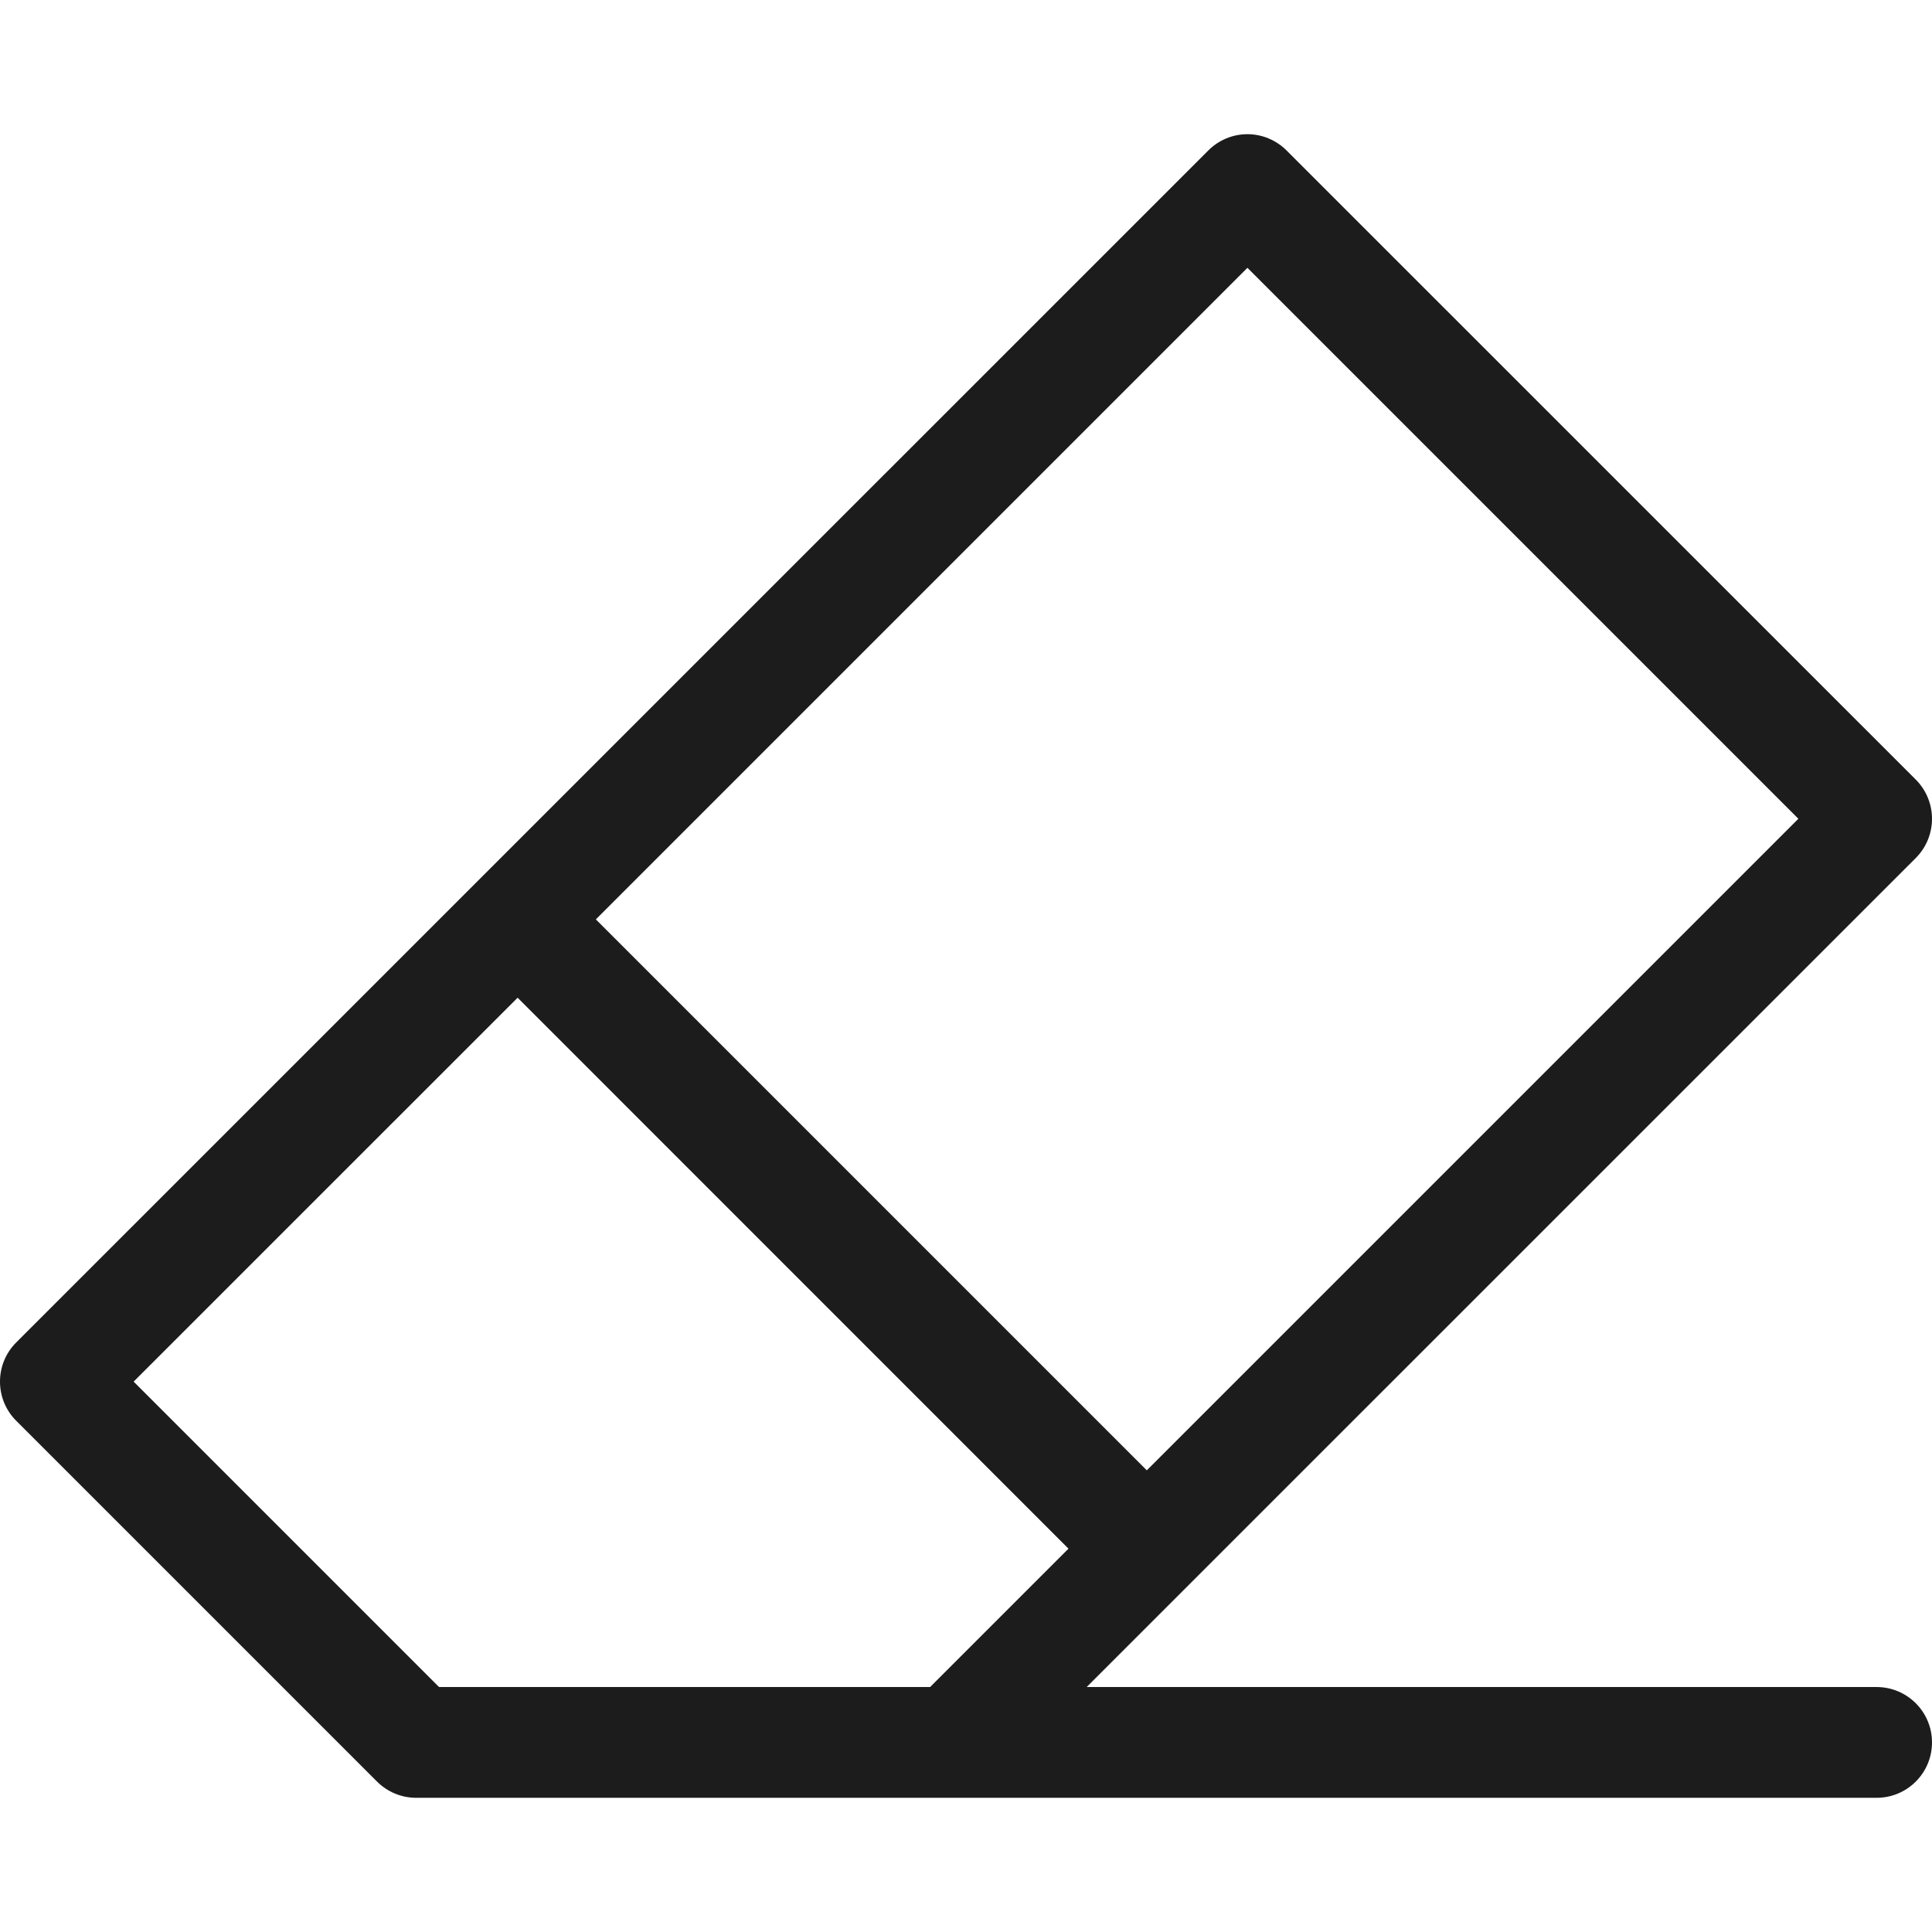 <svg width="24" height="24" viewBox="0 0 24 24" fill="none" xmlns="http://www.w3.org/2000/svg">
<g clip-path="url(#clip0_15_77)">
<path d="M23.312 20.957H13.499L23.799 10.658C24.067 10.389 24.067 9.954 23.799 9.685L15.982 1.869C15.853 1.74 15.678 1.667 15.496 1.667C15.313 1.667 15.139 1.74 15.01 1.869L0.201 16.677C-0.067 16.945 -0.067 17.381 0.201 17.649L4.683 22.131C4.812 22.26 4.987 22.333 5.17 22.333H23.312C23.692 22.333 24 22.025 24 21.645C24 21.265 23.692 20.957 23.312 20.957ZM15.496 3.327L22.34 10.171L14.246 18.265L7.402 11.421L15.496 3.327ZM11.554 20.957H5.454L1.66 17.163L6.43 12.394L13.273 19.238L11.554 20.957Z" fill="#1C1C1C"/>
</g>
<defs>
<clipPath id="clip0_15_77">
<rect width="24" height="24" fill="white"/>
</clipPath>
</defs>
</svg>
